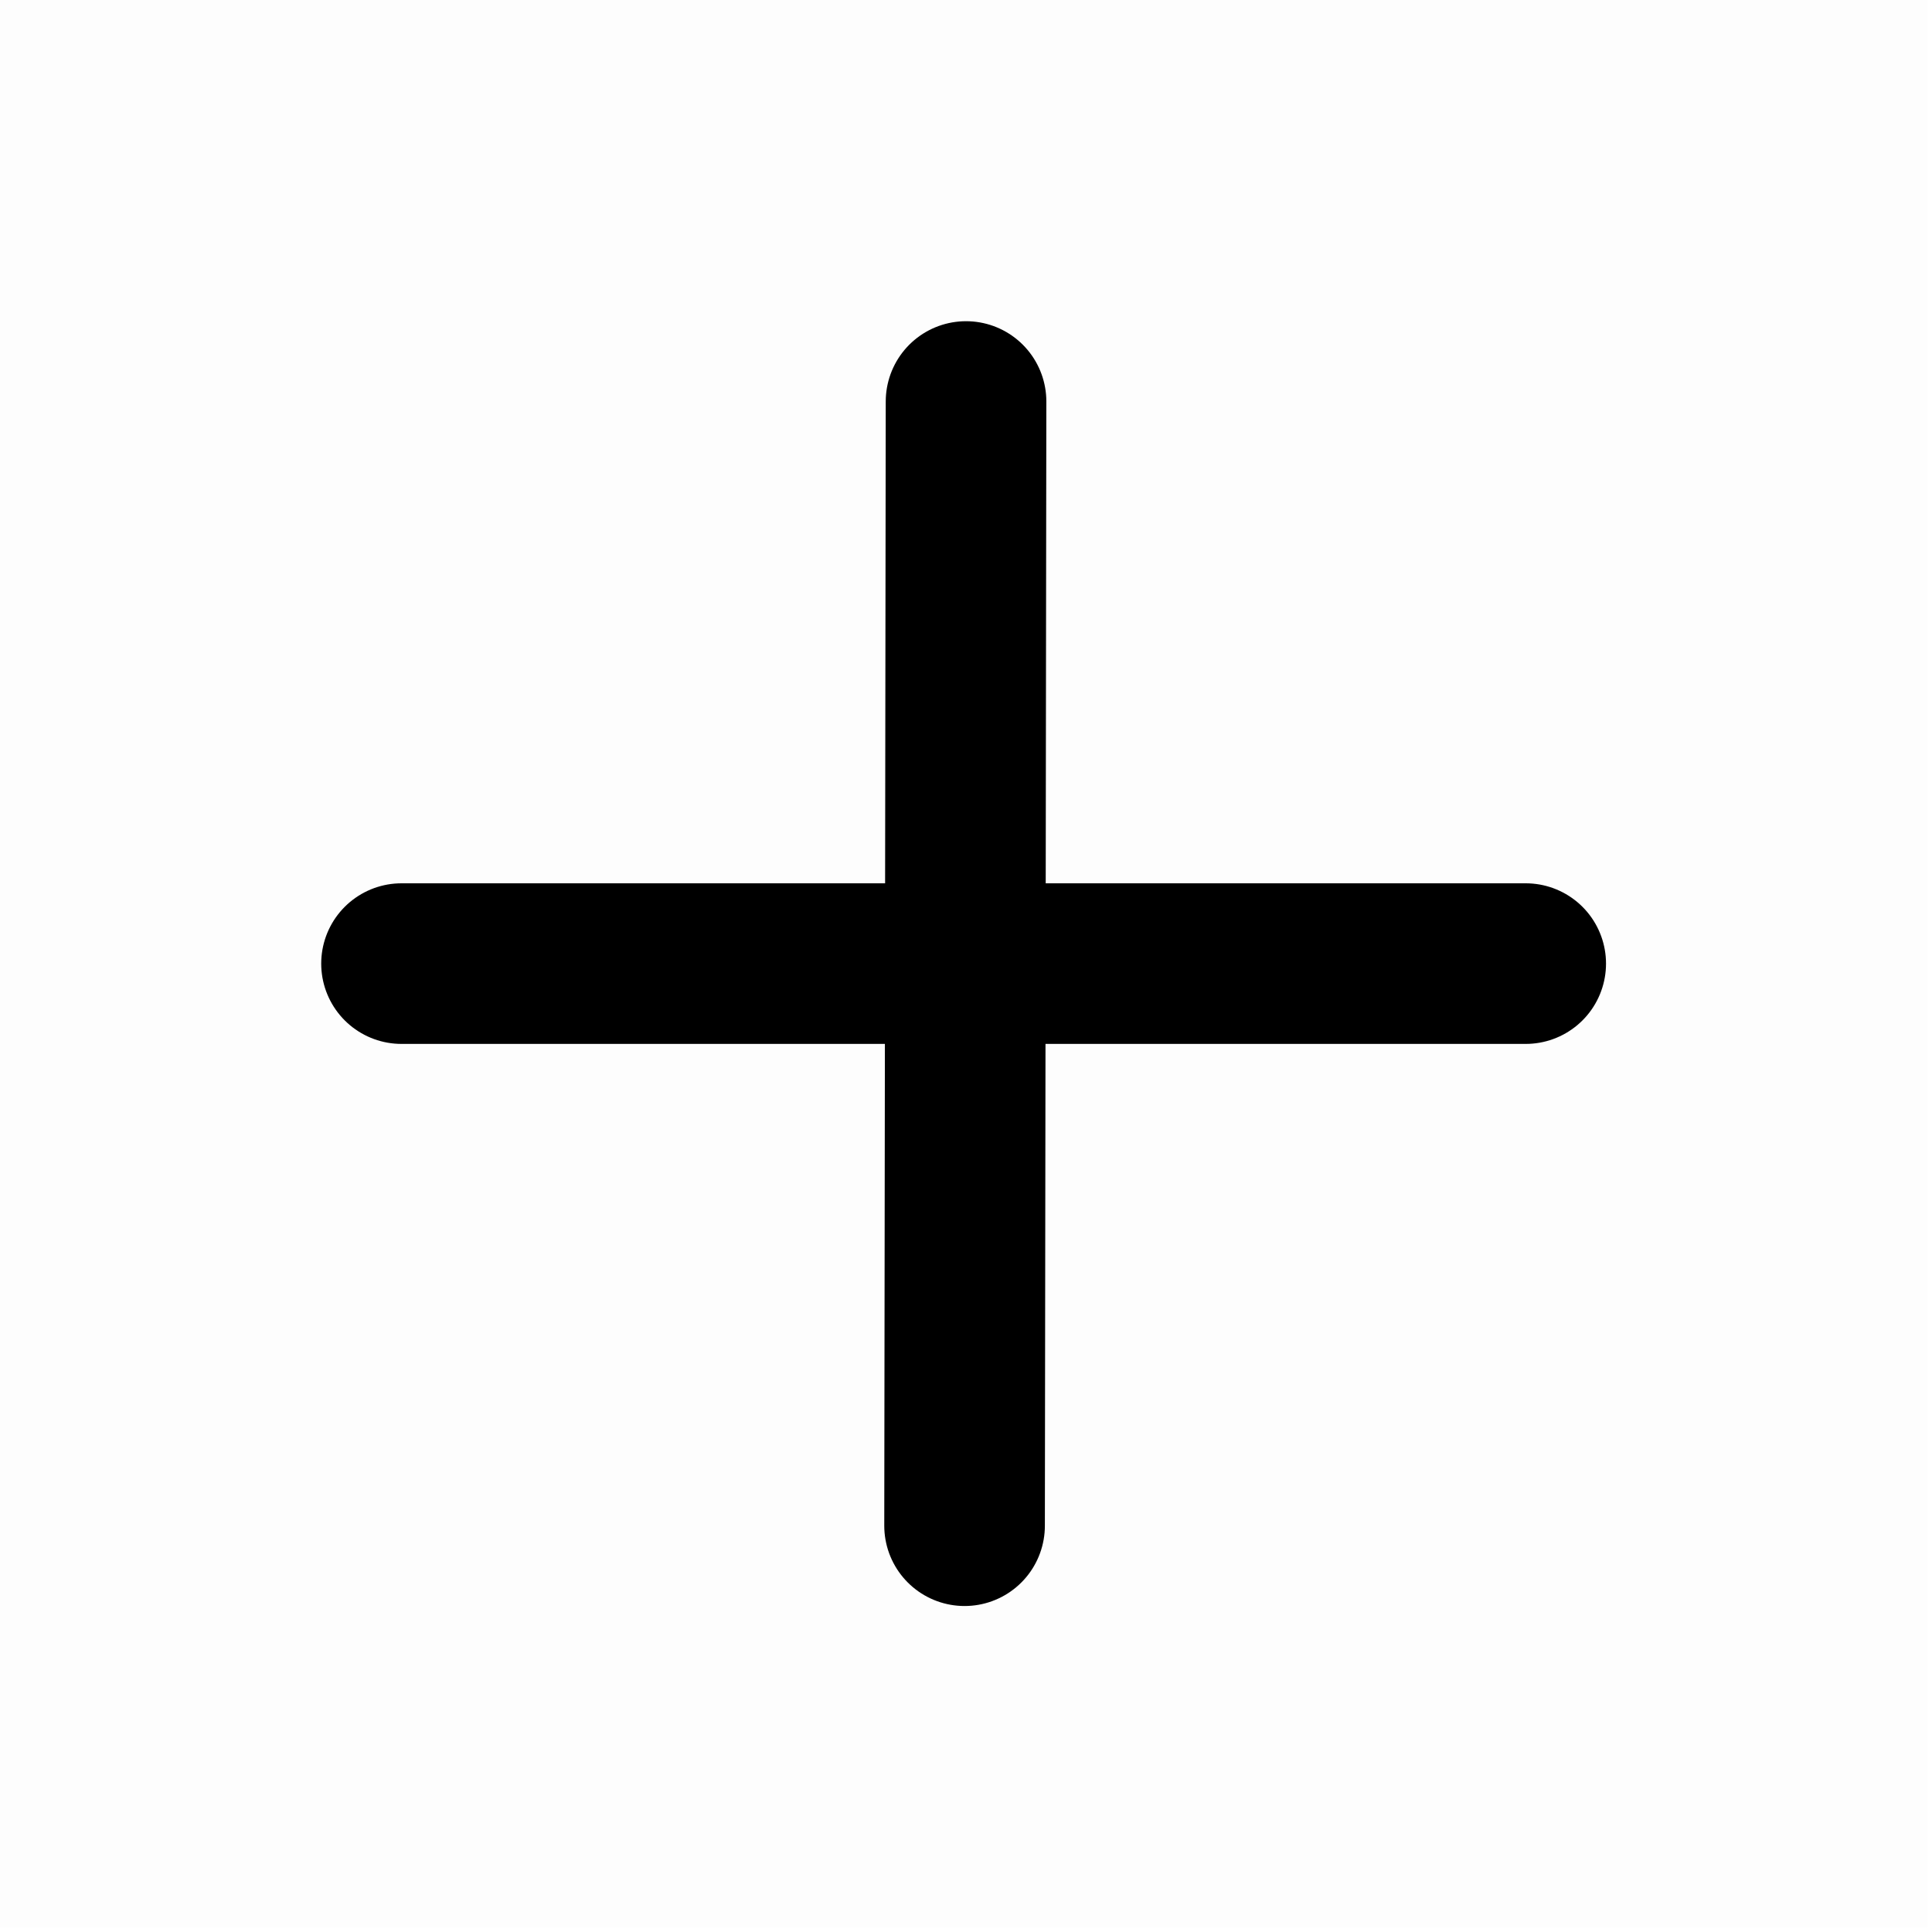 <svg width="369" height="369" viewBox="0 0 369 369" fill="none" xmlns="http://www.w3.org/2000/svg">
<path d="M0 0H368.086V368.086H0V0Z" fill="black" fill-opacity="0.01"/>
<path d="M184.508 76.685L184.226 291.401" stroke="black" stroke-width="30.674" stroke-linecap="round" stroke-linejoin="round"/>
<path d="M76.685 184.043H291.401" stroke="black" stroke-width="30.674" stroke-linecap="round" stroke-linejoin="round"/>
</svg>
